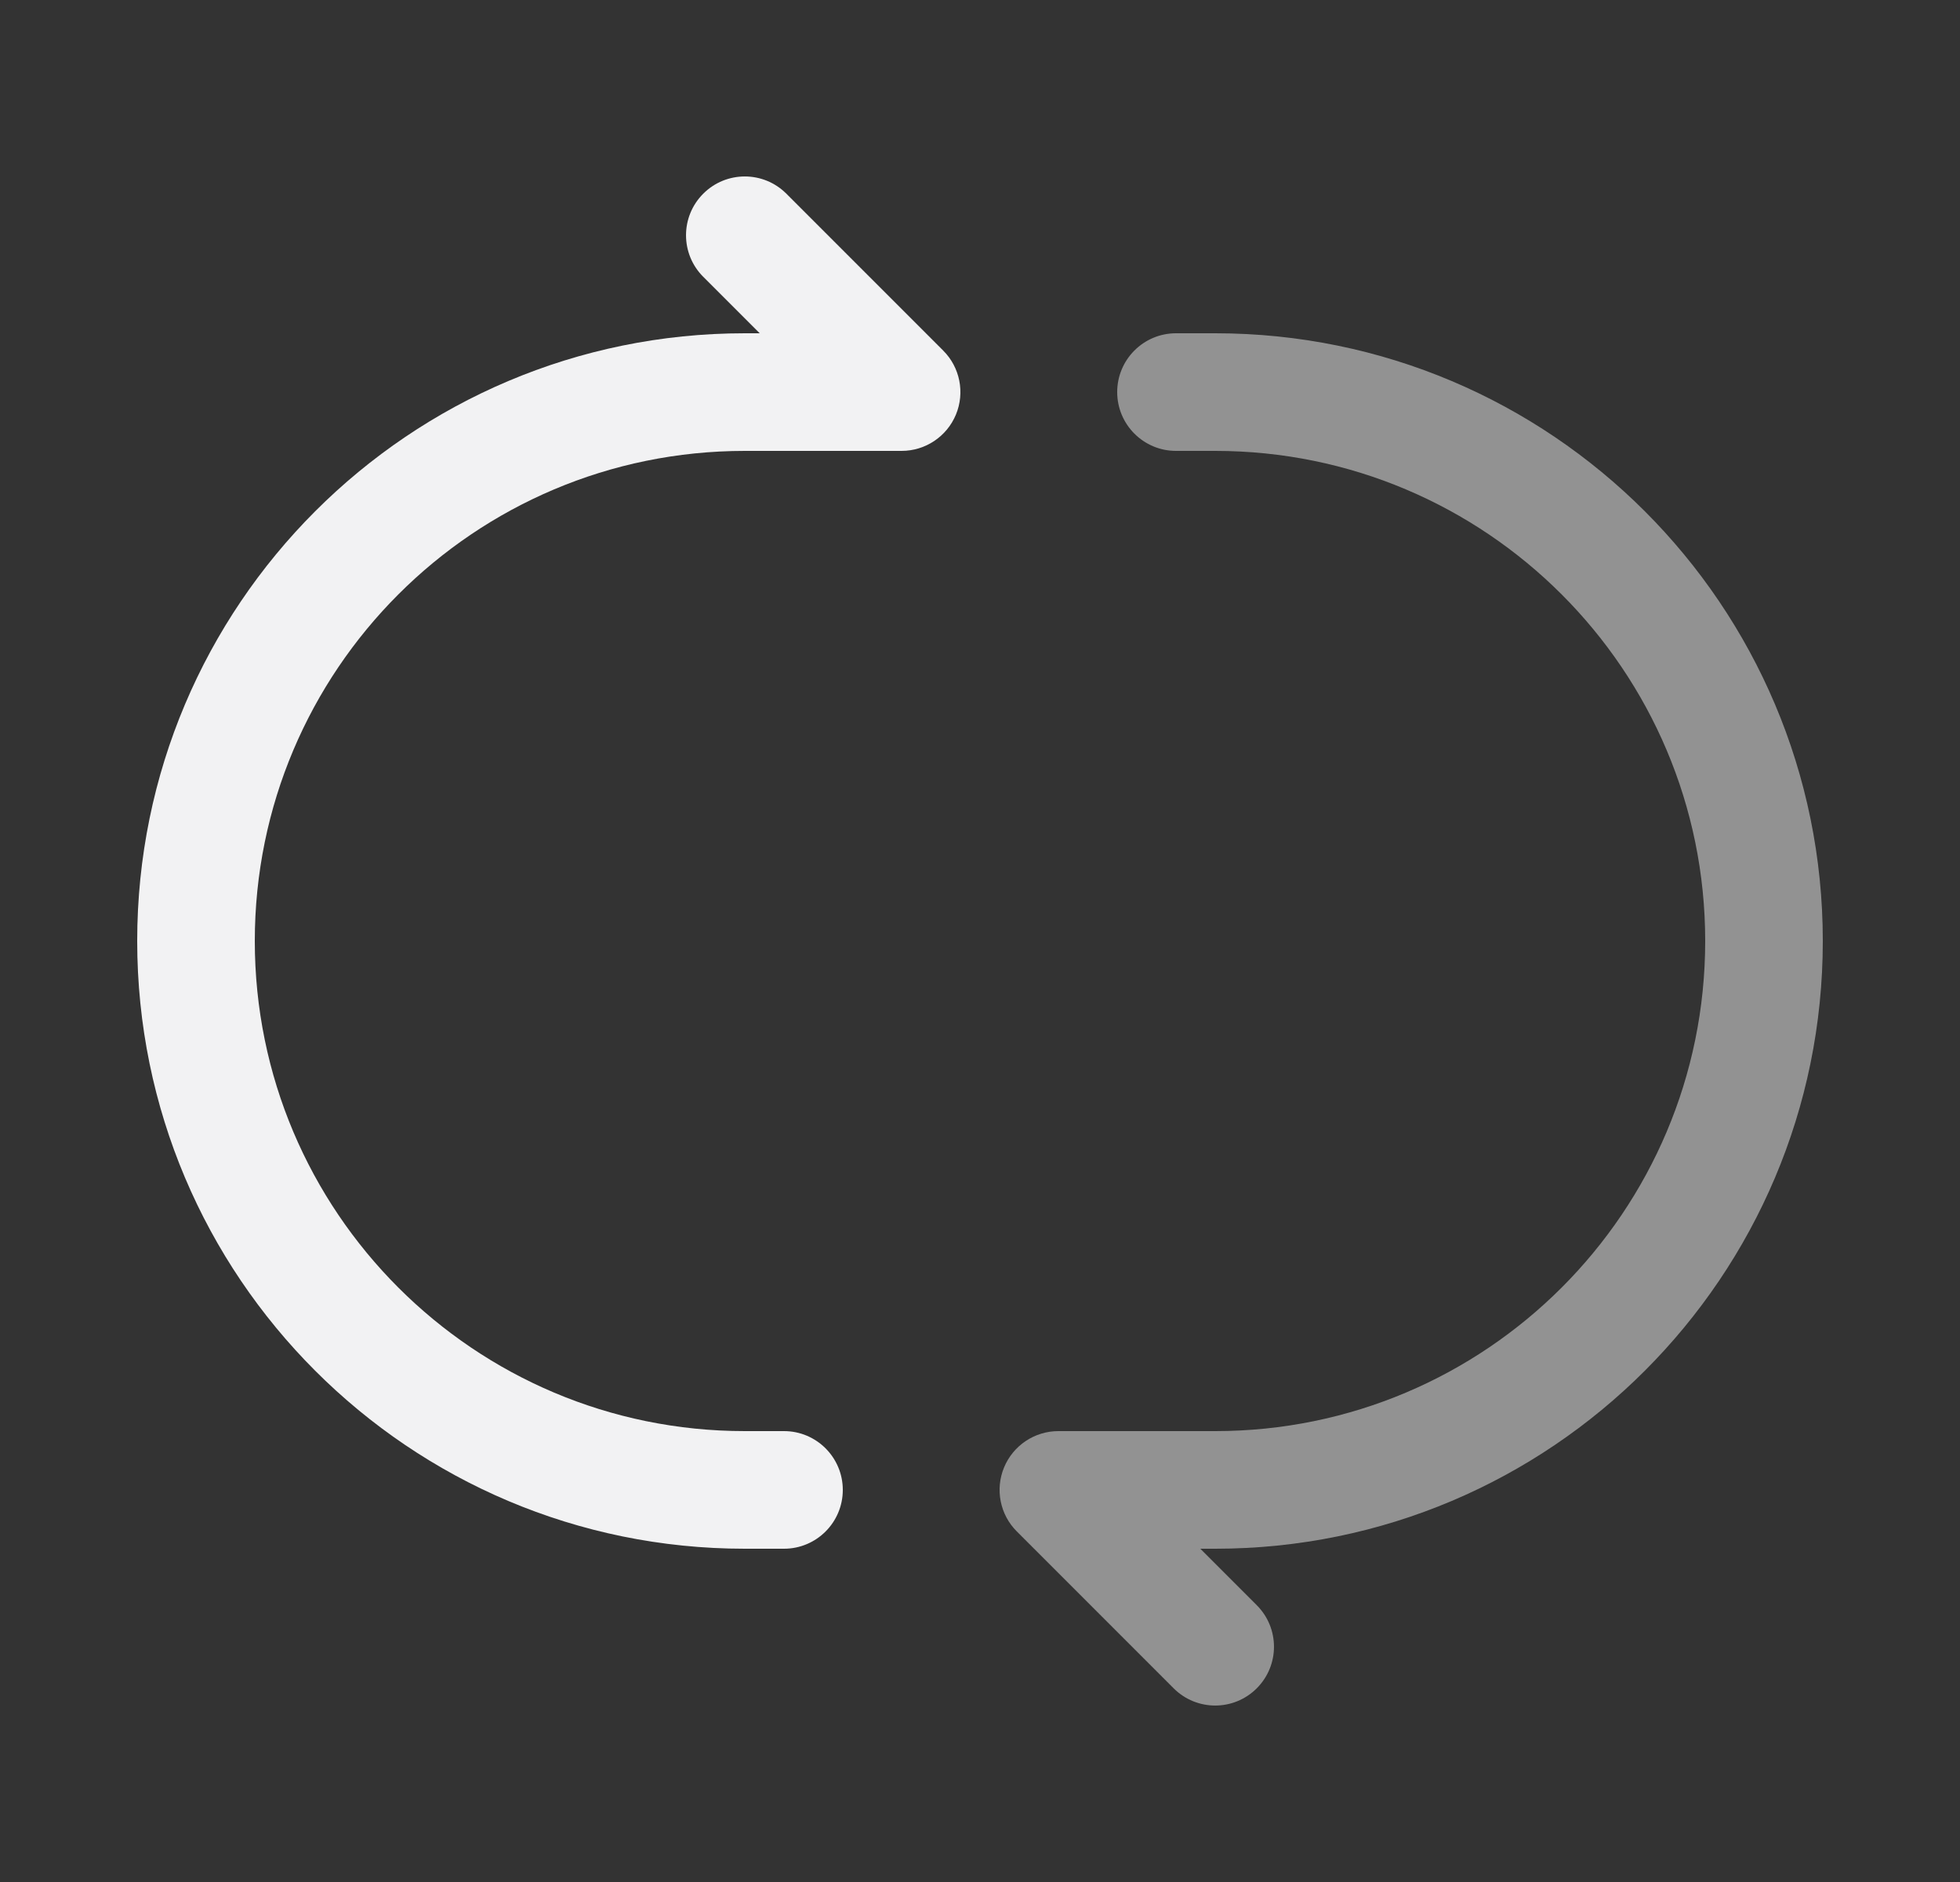 <svg width="25" height="24" viewBox="0 0 25 24" fill="none" xmlns="http://www.w3.org/2000/svg">
<rect x="0" y="0" width="25" height="24" fill="#333333" stroke="none"/>
<path d="M10 19.75C10.414 19.75 10.75 19.414 10.75 19C10.75 18.586 10.414 18.25 10 18.25V19.75ZM11.5 5V5.75C11.803 5.75 12.077 5.567 12.193 5.287C12.309 5.007 12.245 4.684 12.03 4.47L11.5 5ZM10.03 2.47C9.737 2.177 9.263 2.177 8.97 2.47C8.677 2.763 8.677 3.237 8.97 3.53L10.03 2.47ZM10 19V18.25H9.5V19V19.75H10V19ZM9.5 5V5.75H11.5V5V4.25H9.5V5ZM11.5 5L12.03 4.47L10.03 2.47L9.5 3L8.97 3.53L10.97 5.53L11.5 5ZM2.5 12H1.75C1.75 16.28 5.22 19.75 9.5 19.75V19V18.25C6.048 18.25 3.25 15.452 3.25 12H2.5ZM2.5 12H3.25C3.25 8.548 6.048 5.75 9.5 5.75V5V4.25C5.22 4.25 1.75 7.72 1.75 12H2.5Z" fill="#F2F2F3"/>
<path opacity="0.5" d="M13.5 19V18.25C13.197 18.25 12.923 18.433 12.807 18.713C12.691 18.993 12.755 19.316 12.97 19.53L13.5 19ZM14.97 21.53C15.263 21.823 15.737 21.823 16.03 21.53C16.323 21.237 16.323 20.763 16.03 20.47L14.97 21.53ZM15 4.25C14.586 4.25 14.25 4.586 14.25 5C14.25 5.414 14.586 5.75 15 5.75V4.25ZM15.5 19V18.25H13.5V19V19.75H15.5V19ZM13.5 19L12.97 19.53L14.97 21.53L15.5 21L16.03 20.47L14.03 18.47L13.5 19ZM15 5V5.75H15.5V5V4.25H15V5ZM22.5 12H21.75C21.75 15.452 18.952 18.25 15.5 18.25V19V19.75C19.78 19.75 23.25 16.28 23.25 12H22.5ZM22.5 12H23.25C23.25 7.72 19.78 4.25 15.5 4.25V5V5.75C18.952 5.75 21.75 8.548 21.75 12H22.5Z" fill="#F2F2F3"/>
</svg>
